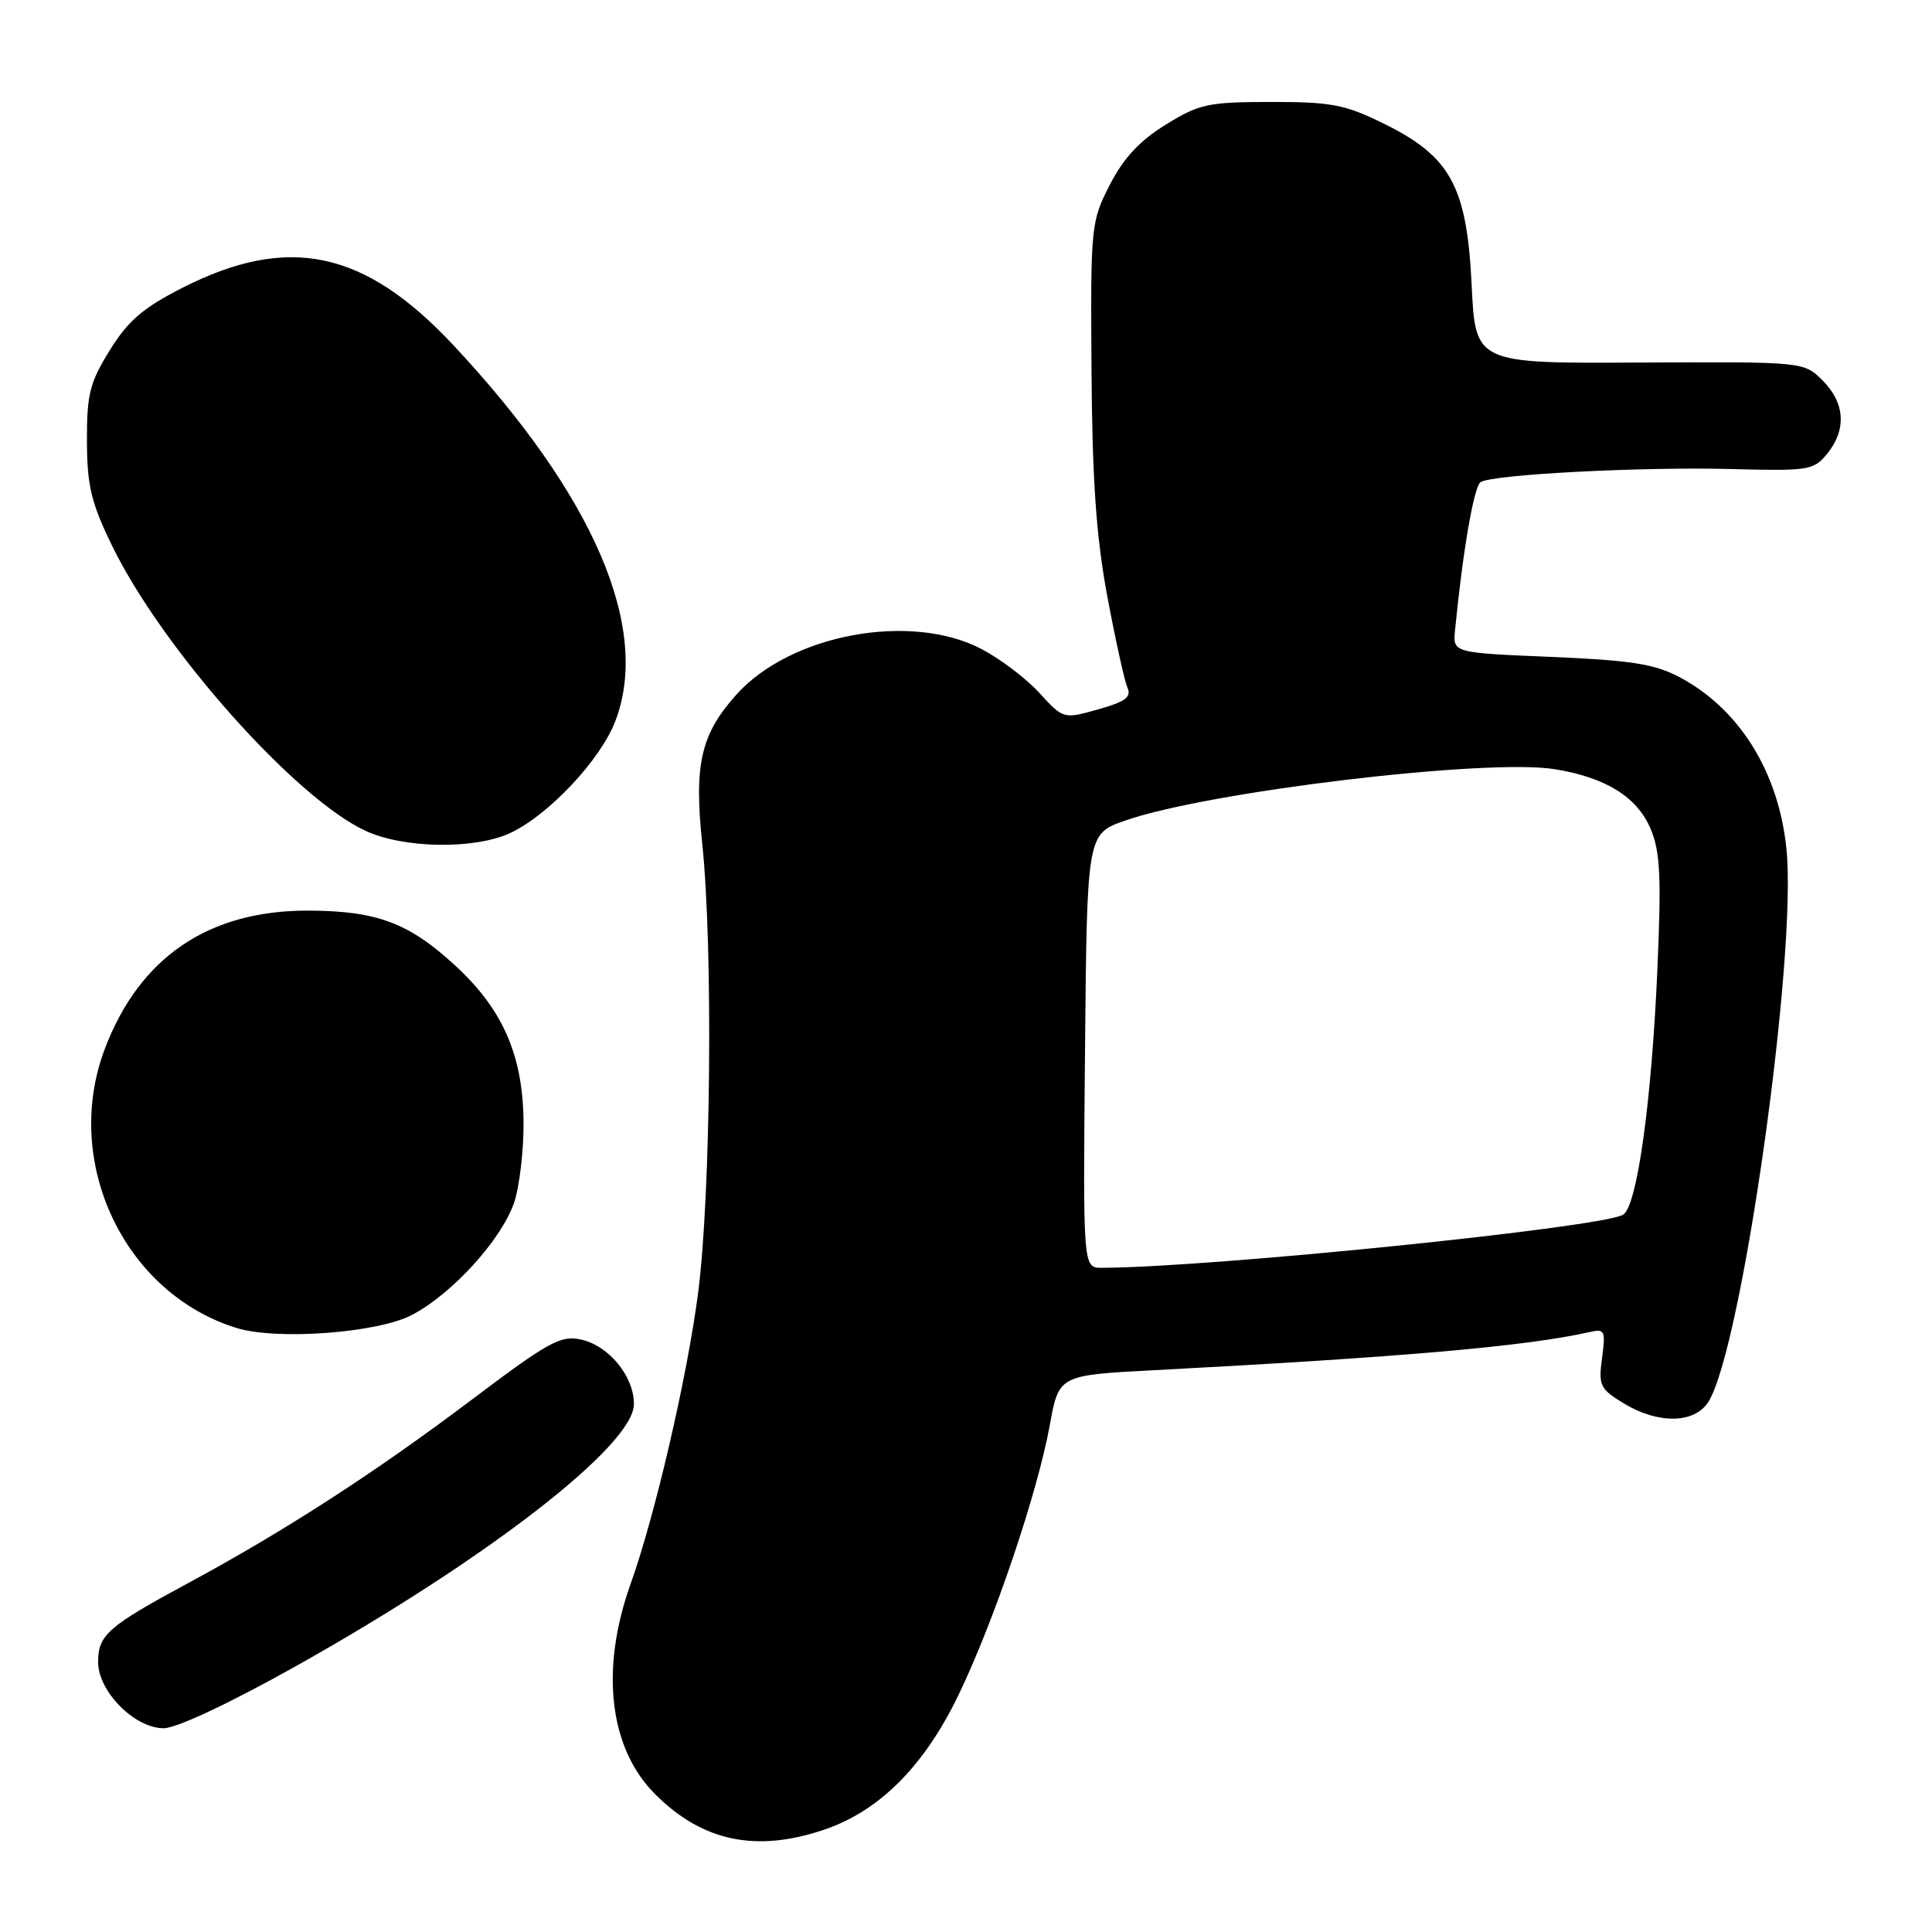 <?xml version="1.0" encoding="UTF-8" standalone="no"?>
<!DOCTYPE svg PUBLIC "-//W3C//DTD SVG 1.1//EN" "http://www.w3.org/Graphics/SVG/1.1/DTD/svg11.dtd" >
<svg xmlns="http://www.w3.org/2000/svg" xmlns:xlink="http://www.w3.org/1999/xlink" version="1.1" viewBox="0 0 256 256">
 <g >
 <path fill="currentColor"
d=" M 109.27 242.42 C 116.55 239.94 122.45 234.01 126.98 224.65 C 131.73 214.80 137.44 197.92 139.10 188.86 C 140.30 182.22 140.30 182.22 152.90 181.56 C 185.94 179.82 202.30 178.39 210.65 176.50 C 212.64 176.05 212.77 176.32 212.28 179.94 C 211.79 183.58 212.01 184.04 215.13 185.94 C 219.71 188.73 224.54 188.65 226.37 185.75 C 230.82 178.70 238.17 126.59 236.71 112.43 C 235.65 102.23 230.45 93.90 222.50 89.70 C 219.24 87.98 216.10 87.49 205.50 87.04 C 192.50 86.50 192.50 86.50 192.80 83.50 C 193.84 72.91 195.31 64.43 196.19 63.88 C 197.84 62.86 217.52 61.84 229.37 62.15 C 239.70 62.42 240.32 62.32 242.12 60.11 C 244.70 56.92 244.48 53.39 241.51 50.42 C 239.02 47.93 239.02 47.93 217.26 48.04 C 195.50 48.16 195.50 48.16 195.00 37.75 C 194.37 24.68 192.21 20.72 183.30 16.35 C 178.21 13.85 176.39 13.50 168.40 13.51 C 160.05 13.52 158.91 13.77 154.46 16.52 C 151.01 18.65 148.87 20.95 147.05 24.50 C 144.56 29.37 144.50 29.91 144.63 48.99 C 144.73 63.67 145.25 71.10 146.72 79.00 C 147.80 84.78 149.00 90.22 149.39 91.11 C 149.95 92.37 149.13 92.98 145.50 94.00 C 140.90 95.29 140.90 95.29 137.70 91.79 C 135.94 89.87 132.47 87.25 130.00 85.97 C 120.62 81.11 104.80 84.05 97.64 91.97 C 92.86 97.27 91.94 101.23 93.05 111.80 C 94.50 125.56 94.19 158.46 92.49 171.42 C 91.03 182.58 86.78 200.88 83.55 209.90 C 79.50 221.24 80.72 231.66 86.81 237.74 C 93.08 244.02 100.23 245.51 109.27 242.42 Z  M 39.25 220.75 C 64.60 206.54 84.00 191.50 84.00 186.05 C 84.00 182.35 80.68 178.31 76.97 177.49 C 74.29 176.91 72.68 177.80 62.57 185.42 C 49.88 195.00 37.73 202.87 25.00 209.73 C 14.29 215.51 13.00 216.63 13.00 220.23 C 13.00 224.12 17.83 229.00 21.69 229.00 C 23.39 229.00 30.43 225.69 39.25 220.75 Z  M 54.54 174.26 C 59.82 171.53 66.38 164.35 68.10 159.42 C 68.84 157.26 69.42 152.35 69.37 148.50 C 69.26 139.78 66.60 133.73 60.35 127.97 C 54.18 122.28 49.96 120.70 40.89 120.66 C 27.65 120.61 18.48 126.84 13.88 139.00 C 8.22 153.97 16.45 171.37 31.36 175.97 C 36.68 177.61 49.95 176.63 54.54 174.26 Z  M 67.67 110.35 C 72.77 107.93 79.59 100.65 81.54 95.54 C 86.25 83.19 78.68 65.63 60.05 45.71 C 48.27 33.12 38.16 31.00 24.10 38.17 C 18.93 40.81 16.95 42.52 14.54 46.42 C 11.89 50.70 11.50 52.26 11.52 58.42 C 11.54 64.36 12.07 66.59 14.83 72.27 C 21.48 85.96 39.17 105.85 48.50 110.12 C 53.59 112.45 63.00 112.57 67.67 110.35 Z  M 143.77 139.25 C 144.03 110.50 144.03 110.50 149.09 108.73 C 160.12 104.88 197.00 100.47 206.00 101.92 C 212.76 103.01 216.93 105.60 218.71 109.82 C 219.99 112.86 220.15 116.11 219.61 128.50 C 218.84 146.08 216.92 159.81 215.08 160.95 C 212.33 162.65 160.38 167.95 146.00 167.99 C 143.50 168.00 143.50 168.00 143.77 139.25 Z "/>
</g>
</svg>